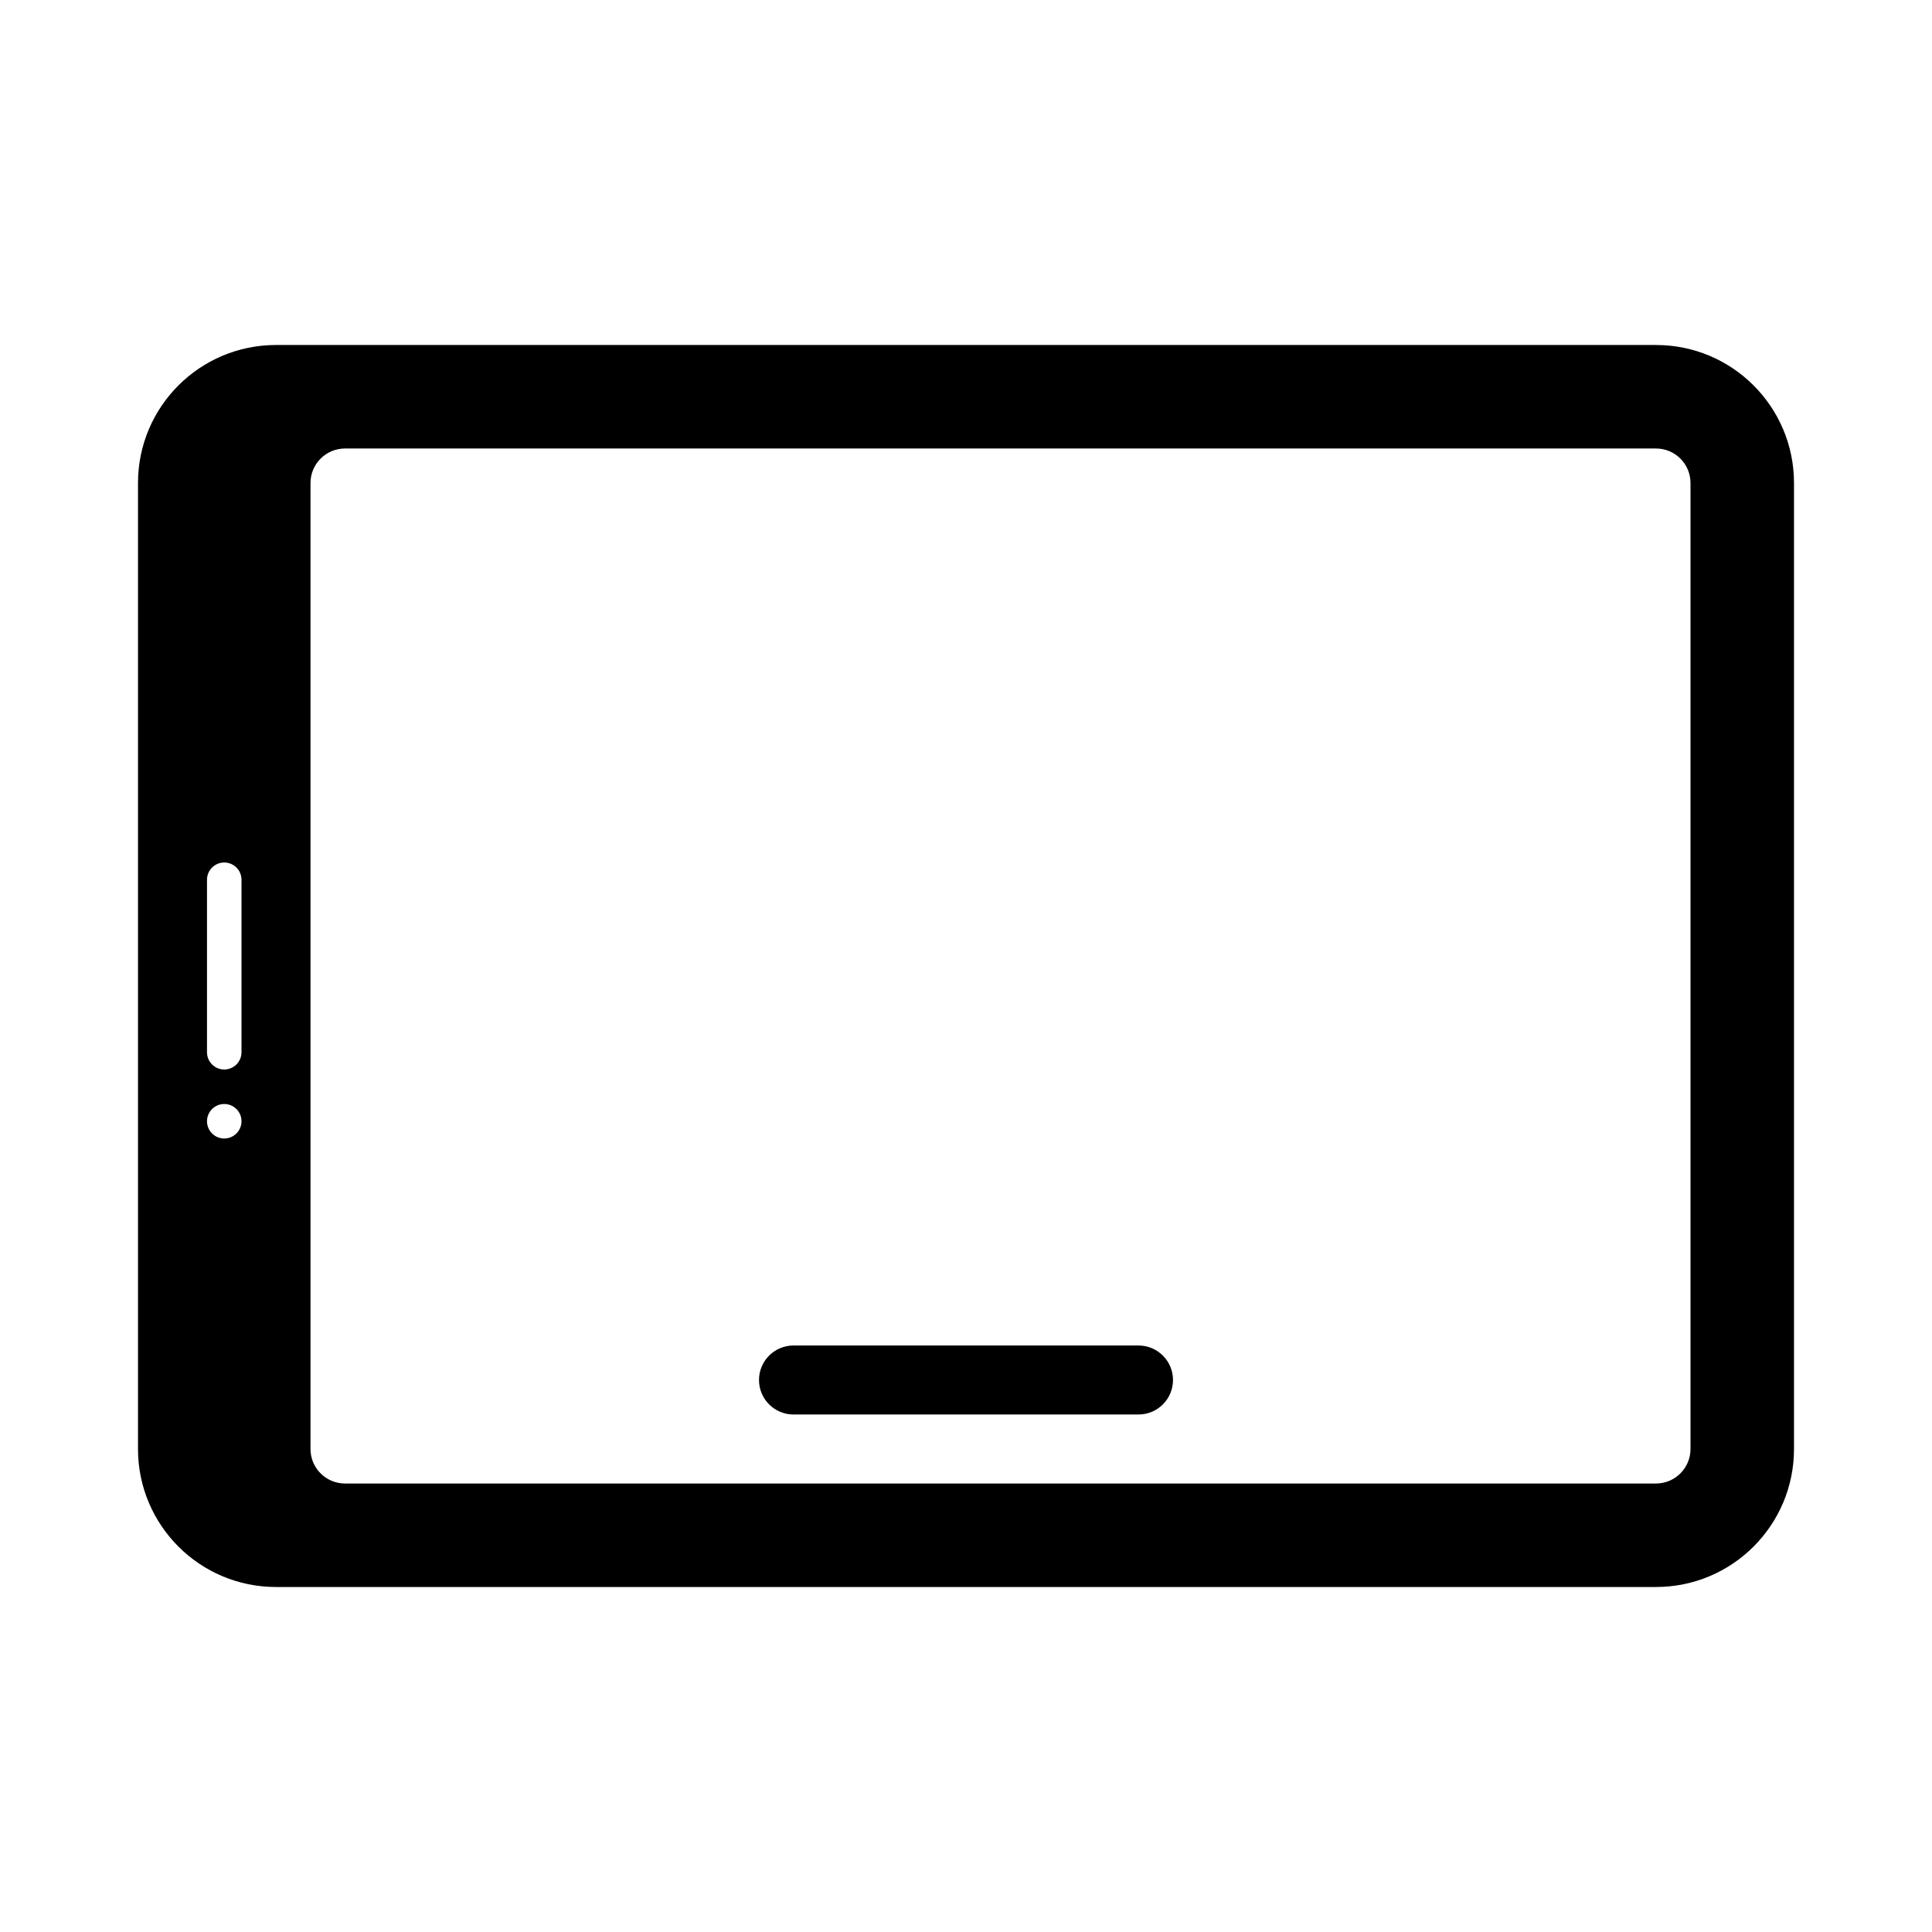 <svg xmlns="http://www.w3.org/2000/svg" width="56" height="56" viewBox="0 0 56 56">
  <g fill-rule="evenodd" transform="translate(4 10)">
    <path fill-rule="nonzero" d="M3.83693077e-13,32 L3.85407583e-13,4 C3.85542854e-13,1.791 1.791,-3.55271368e-13 4,-3.55271368e-13 L44,-3.55271368e-13 C46.209,-3.55271368e-13 48,1.791 48,4 L48,32 C48,34.209 46.209,36 44,36 L4,36 C1.791,36 3.83557807e-13,34.209 3.83693077e-13,32 Z M44,33 C44.552,33 45,32.552 45,32 L45,4 C45,3.448 44.552,3 44,3 L6,3 C5.448,3 5,3.448 5,4 L5,32 C5,32.552 5.448,33 6,33 L44,33 Z M2,20.5 C2,20.776 2.224,21 2.5,21 C2.776,21 3,20.776 3,20.5 L3,15.5 C3,15.224 2.776,15 2.5,15 C2.224,15 2,15.224 2,15.5 L2,20.5 Z M3,22.5 C3,22.224 2.776,22 2.5,22 C2.224,22 2,22.224 2,22.5 C2,22.776 2.224,23 2.5,23 C2.776,23 3,22.776 3,22.5 Z"/>
    <path d="M19,29 L29,29 C29.552,29 30,29.448 30,30 C30,30.552 29.552,31 29,31 L19,31 C18.448,31 18,30.552 18,30 C18,29.448 18.448,29 19,29 Z"/>
  </g>
</svg>
